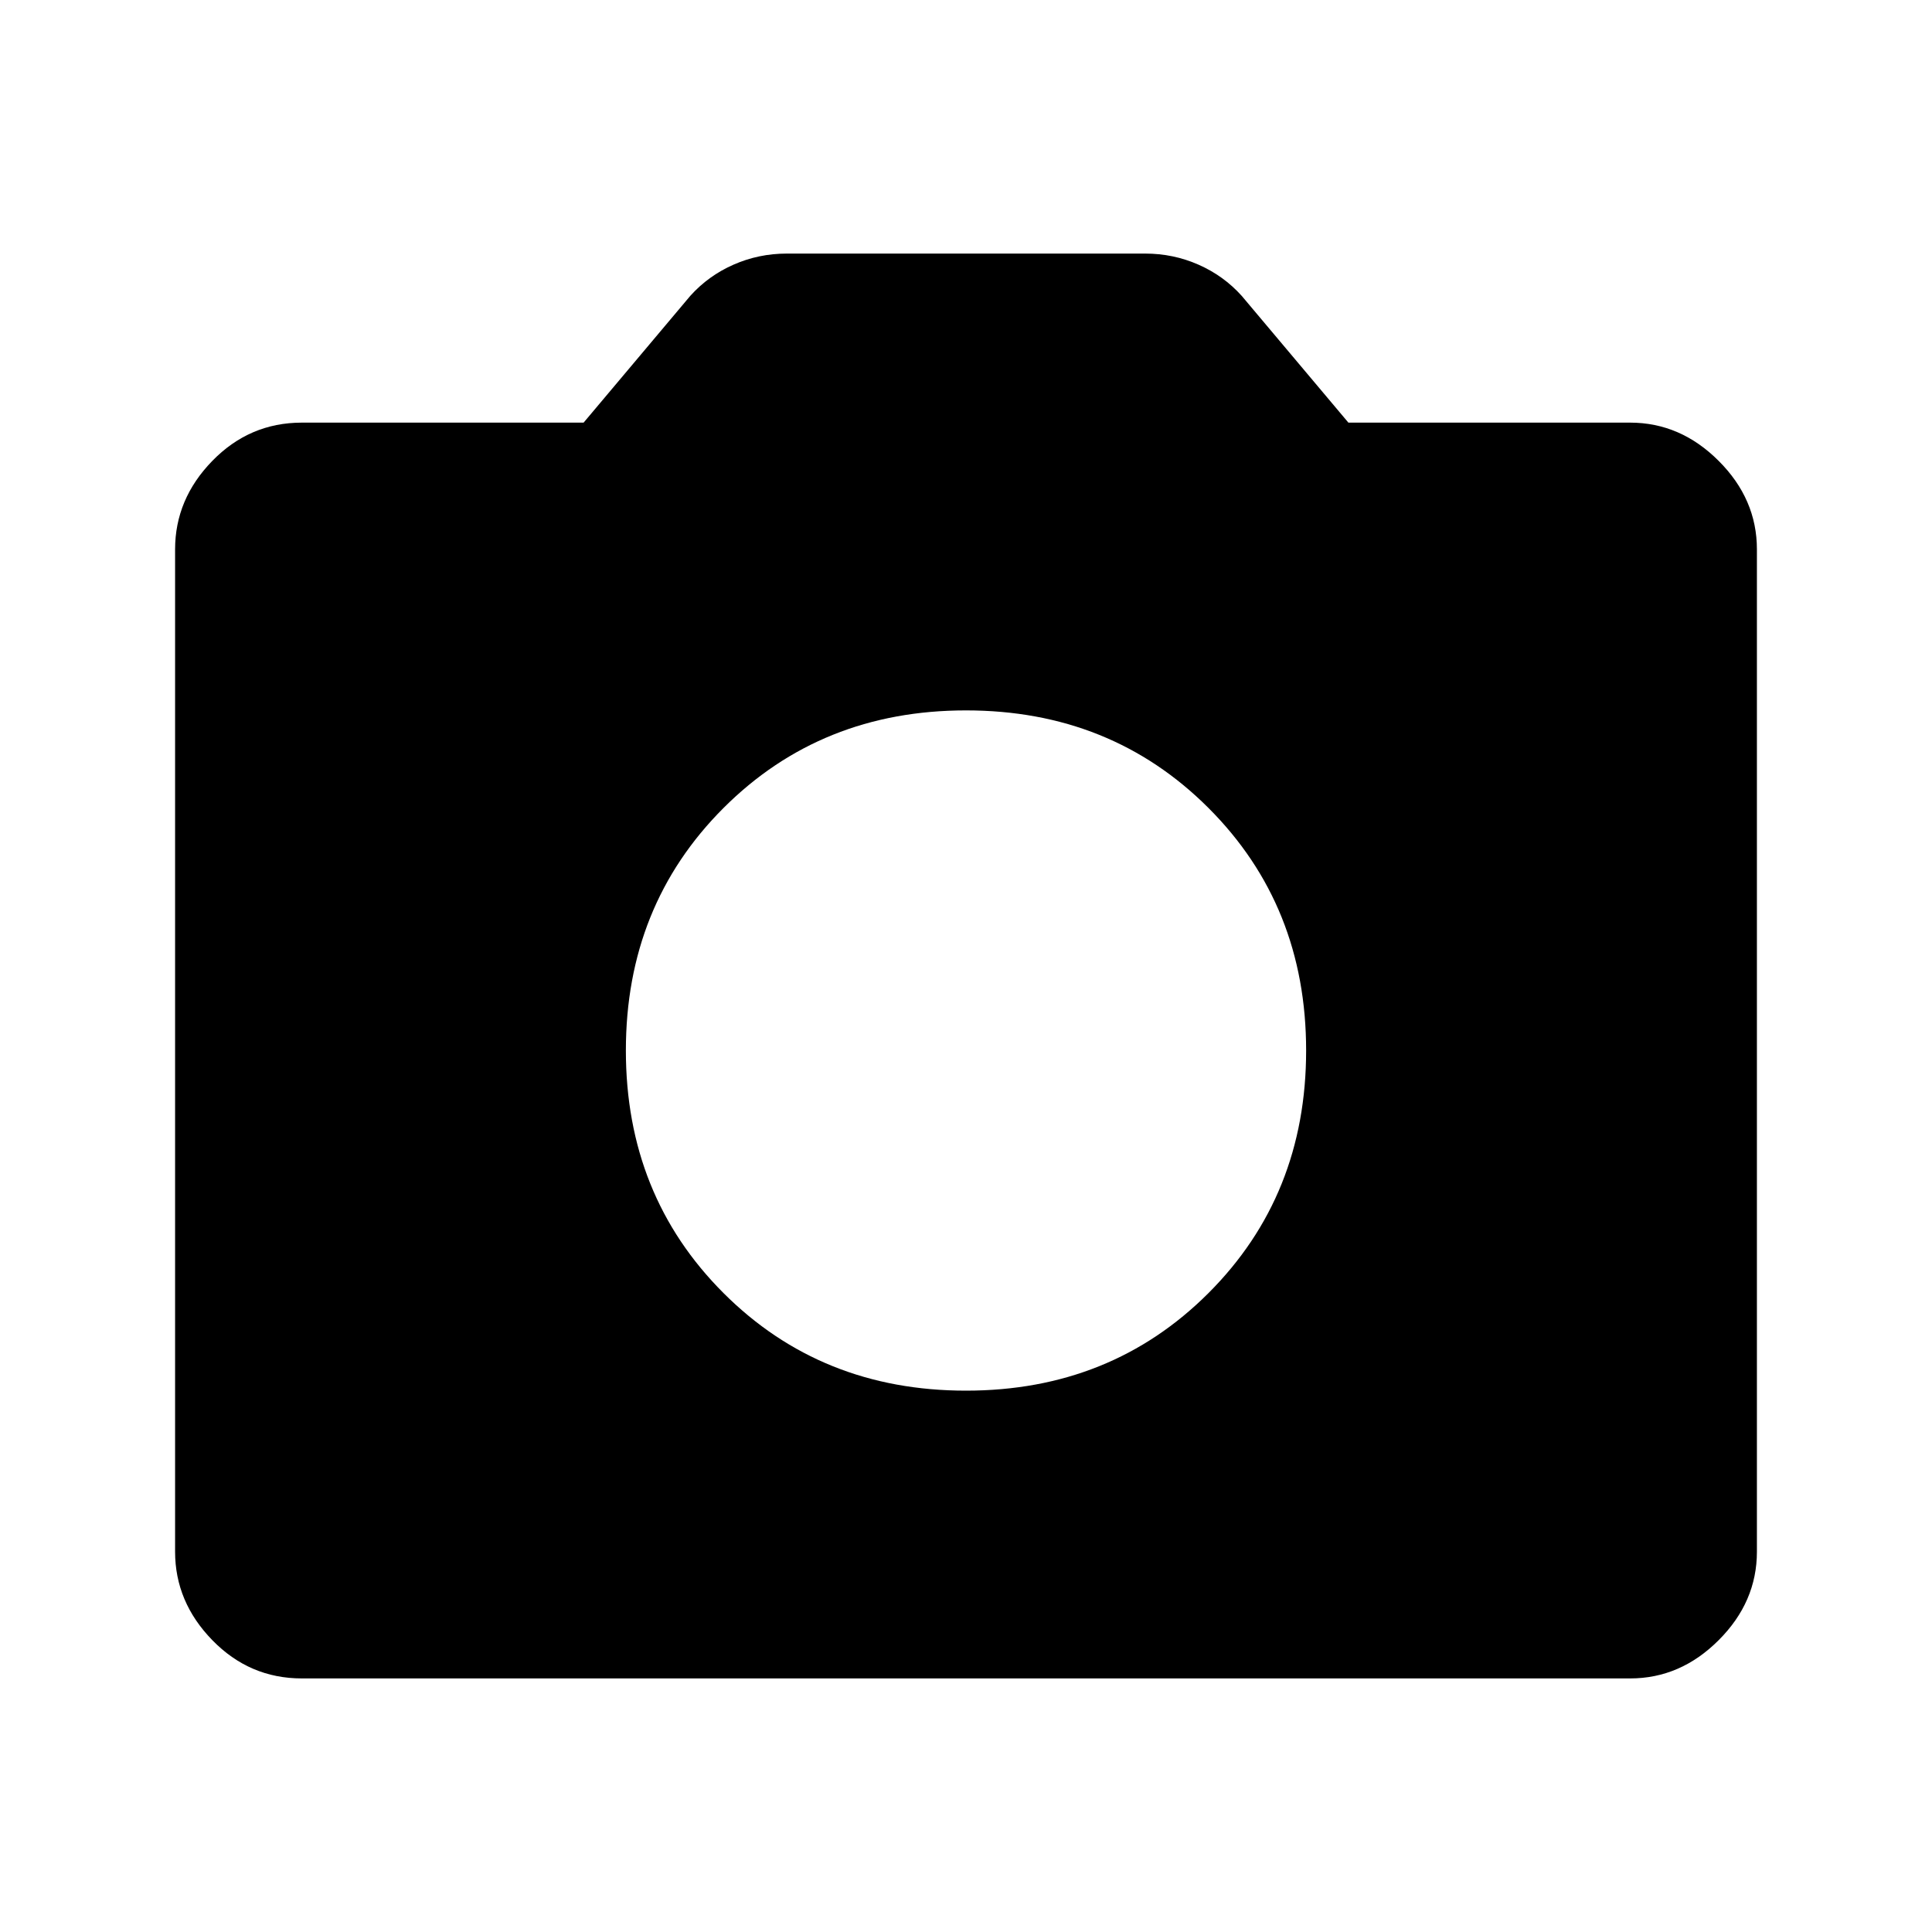 <svg xmlns="http://www.w3.org/2000/svg" height="40" width="40"><path d="M20 28.792q3 0 5.021-2.021t2.021-5.021q0-3-2.021-5.021T20 14.708q-3 0-5.021 2.021t-2.021 5.021q0 3 2.021 5.021T20 28.792ZM6.25 34.75q-1.083 0-1.854-.792-.771-.791-.771-1.833v-20.75q0-1.042.771-1.833.771-.792 1.854-.792h5.833l2.209-2.625q.375-.417.896-.646.52-.229 1.104-.229h7.416q.584 0 1.104.229.521.229.896.646l2.209 2.625h5.833q1.042 0 1.833.792.792.791.792 1.833v20.75q0 1.042-.792 1.833-.791.792-1.833.792Z"/></svg>